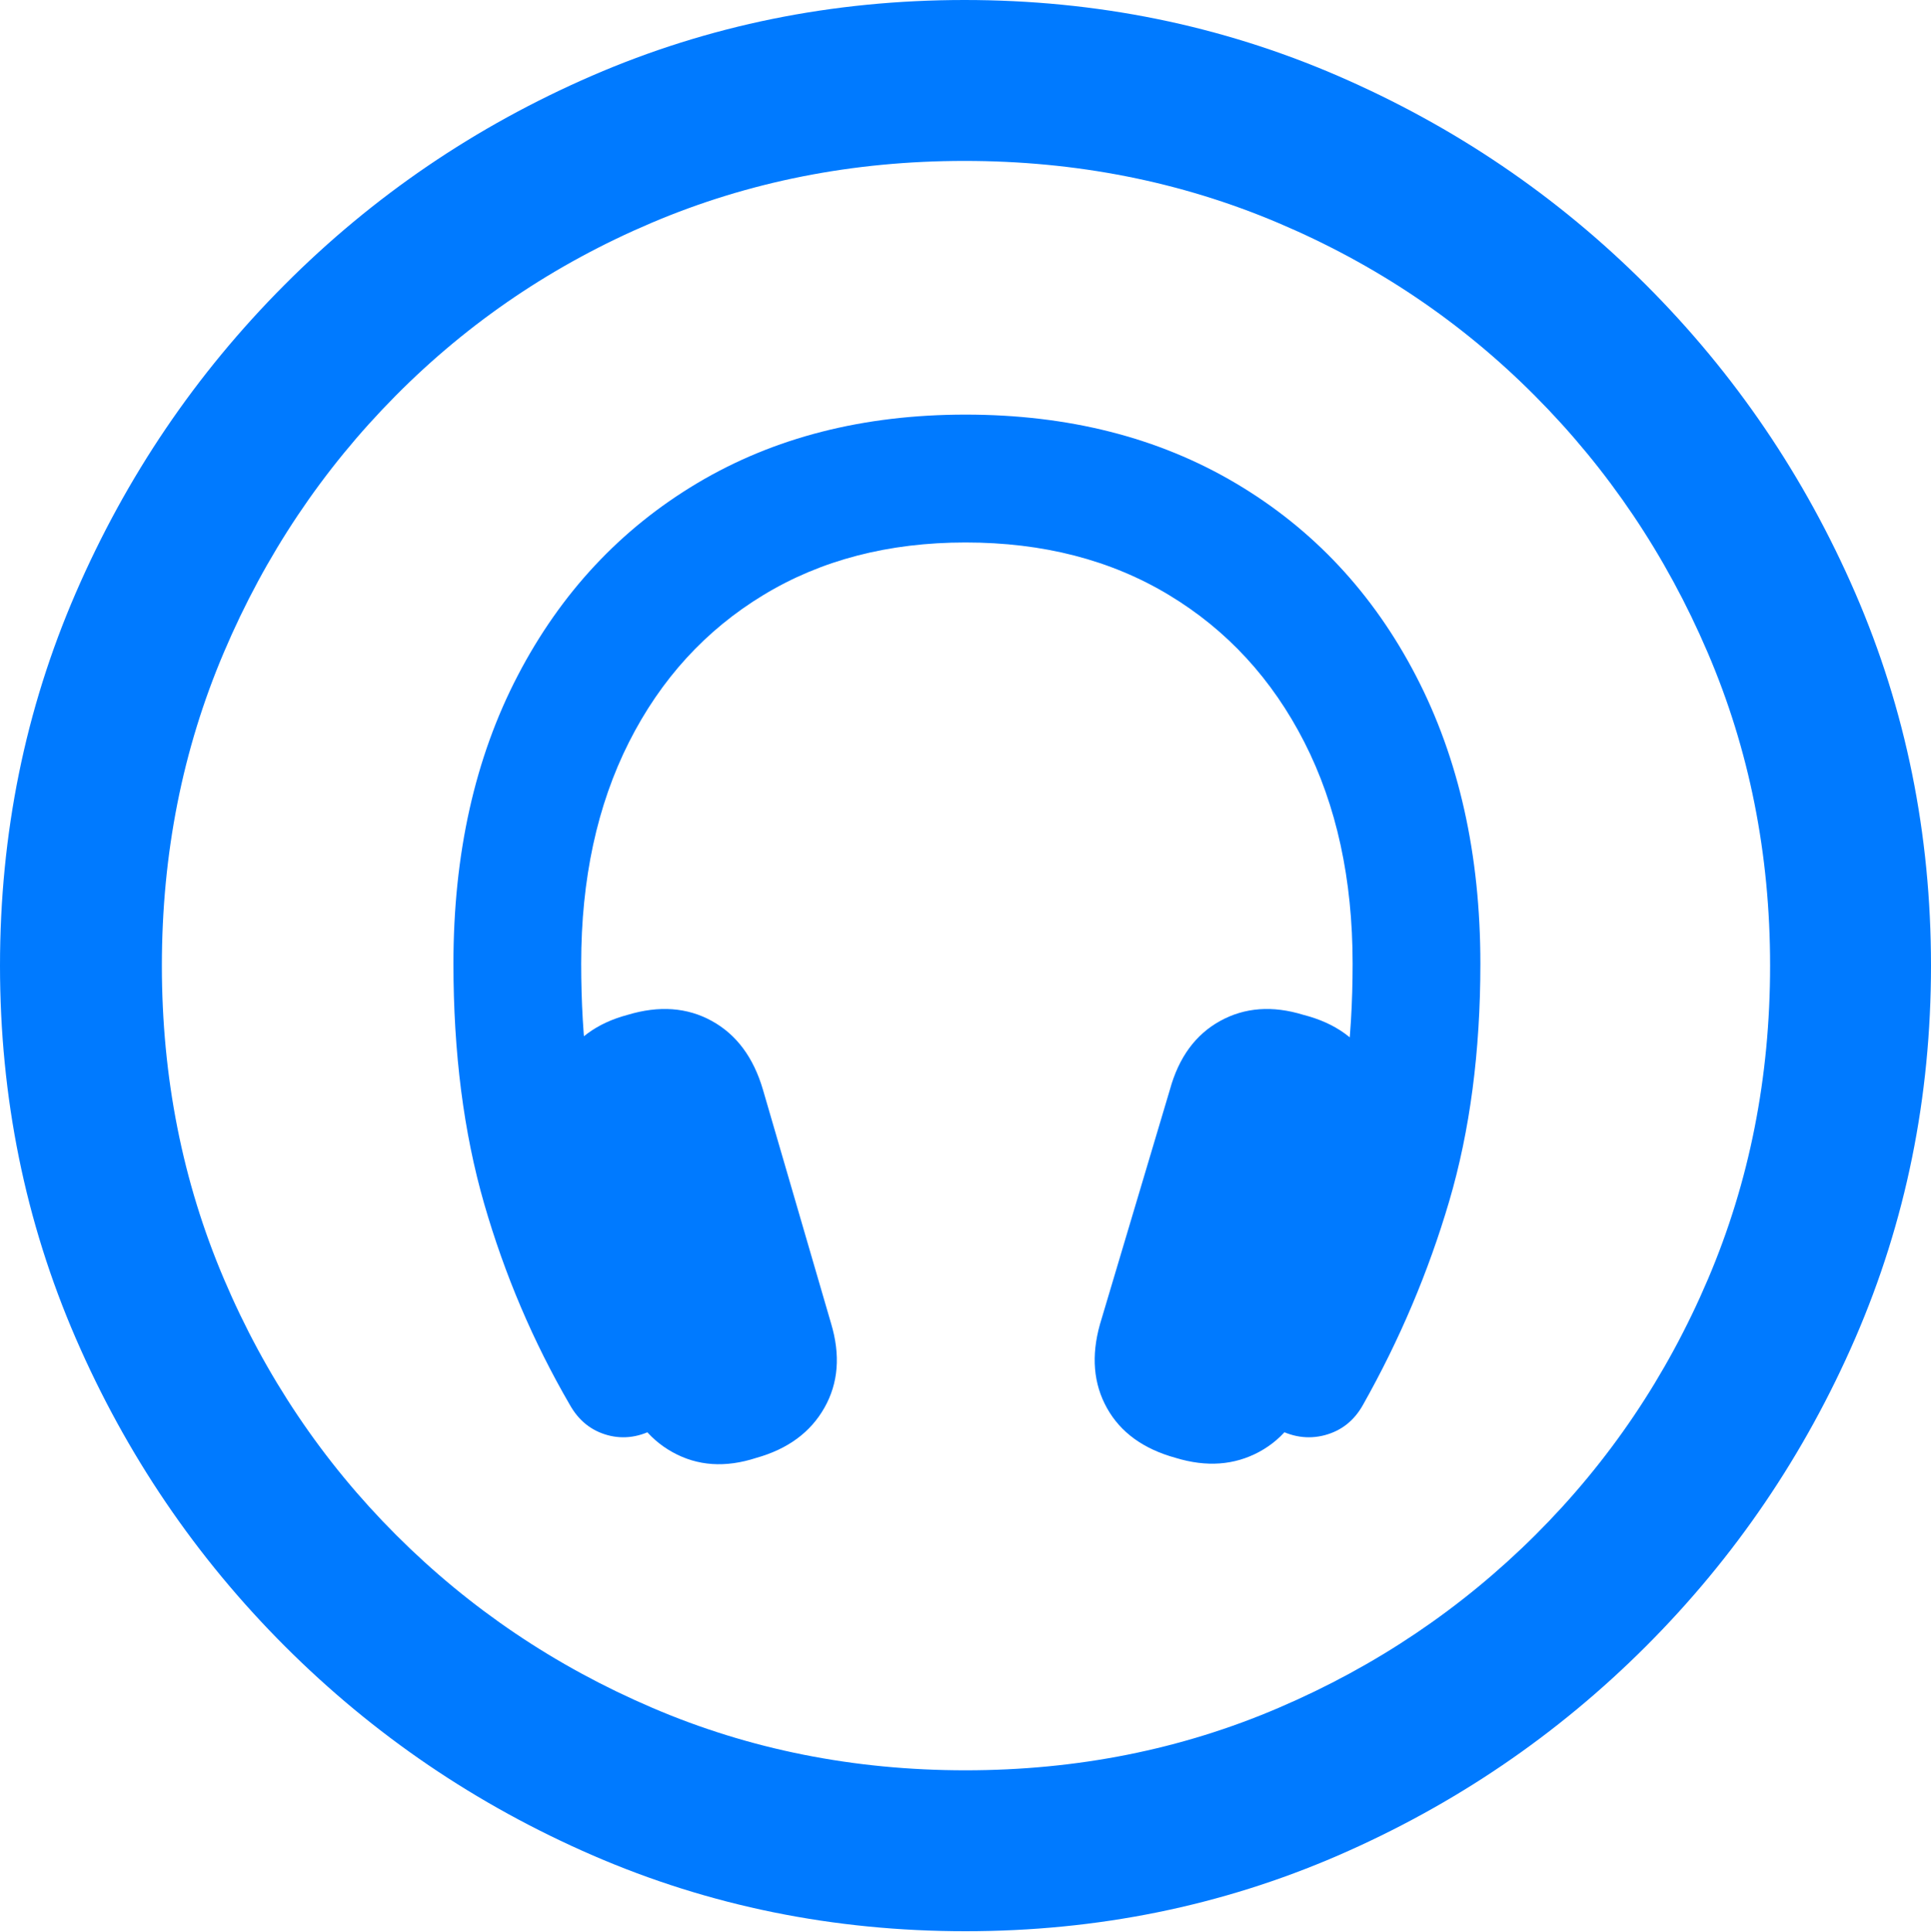 <?xml version="1.0" encoding="UTF-8"?>
<!--Generator: Apple Native CoreSVG 175.5-->
<!DOCTYPE svg
PUBLIC "-//W3C//DTD SVG 1.1//EN"
       "http://www.w3.org/Graphics/SVG/1.1/DTD/svg11.dtd">
<svg version="1.1" xmlns="http://www.w3.org/2000/svg" xmlns:xlink="http://www.w3.org/1999/xlink" width="19.922" height="19.932">
 <g>
  <rect height="19.932" opacity="0" width="19.922" x="0" y="0"/>
  <path d="M9.961 19.922Q12.002 19.922 13.804 19.141Q15.605 18.359 16.982 16.982Q18.359 15.605 19.141 13.804Q19.922 12.002 19.922 9.961Q19.922 7.92 19.141 6.118Q18.359 4.316 16.982 2.939Q15.605 1.562 13.799 0.781Q11.992 0 9.951 0Q7.91 0 6.108 0.781Q4.307 1.562 2.935 2.939Q1.562 4.316 0.781 6.118Q0 7.92 0 9.961Q0 12.002 0.781 13.804Q1.562 15.605 2.939 16.982Q4.316 18.359 6.118 19.141Q7.92 19.922 9.961 19.922ZM9.961 18.262Q8.232 18.262 6.729 17.617Q5.225 16.973 4.087 15.835Q2.949 14.697 2.31 13.193Q1.67 11.69 1.67 9.961Q1.67 8.232 2.31 6.729Q2.949 5.225 4.082 4.082Q5.215 2.939 6.719 2.3Q8.223 1.66 9.951 1.66Q11.68 1.66 13.188 2.3Q14.697 2.939 15.835 4.082Q16.973 5.225 17.617 6.729Q18.262 8.232 18.262 9.961Q18.262 11.69 17.622 13.193Q16.982 14.697 15.84 15.835Q14.697 16.973 13.193 17.617Q11.69 18.262 9.961 18.262Z" fill="#007aff"/>
  <path d="M4.678 9.941Q4.678 11.318 4.995 12.417Q5.312 13.516 5.879 14.492Q6.016 14.736 6.27 14.805Q6.523 14.873 6.777 14.727Q7.021 14.609 7.085 14.346Q7.148 14.082 7.012 13.818Q6.523 12.94 6.26 12.036Q5.996 11.133 5.996 9.941Q5.996 8.633 6.489 7.656Q6.982 6.68 7.876 6.138Q8.77 5.596 9.961 5.596Q11.162 5.596 12.06 6.138Q12.959 6.68 13.457 7.656Q13.955 8.633 13.955 9.941Q13.955 11.133 13.687 12.036Q13.418 12.94 12.92 13.818Q12.783 14.072 12.852 14.336Q12.92 14.6 13.154 14.727Q13.408 14.873 13.667 14.805Q13.926 14.736 14.062 14.492Q14.629 13.486 14.951 12.393Q15.273 11.299 15.273 9.941Q15.273 8.252 14.609 6.973Q13.945 5.693 12.749 4.985Q11.553 4.277 9.961 4.277Q8.379 4.277 7.192 4.985Q6.006 5.693 5.342 6.968Q4.678 8.242 4.678 9.941ZM6.416 14.277Q6.553 14.766 6.938 14.98Q7.324 15.195 7.803 15.039Q8.291 14.902 8.506 14.521Q8.721 14.141 8.574 13.652L7.871 11.24Q7.725 10.742 7.344 10.532Q6.963 10.322 6.475 10.469Q5.996 10.596 5.781 10.981Q5.566 11.367 5.703 11.846ZM13.516 14.277L14.219 11.846Q14.365 11.367 14.155 10.981Q13.945 10.596 13.447 10.469Q12.969 10.322 12.588 10.532Q12.207 10.742 12.07 11.24L11.348 13.662Q11.211 14.15 11.421 14.526Q11.631 14.902 12.129 15.039Q12.607 15.185 12.993 14.976Q13.379 14.766 13.516 14.277Z" fill="#007aff"/>
 </g>
</svg>
